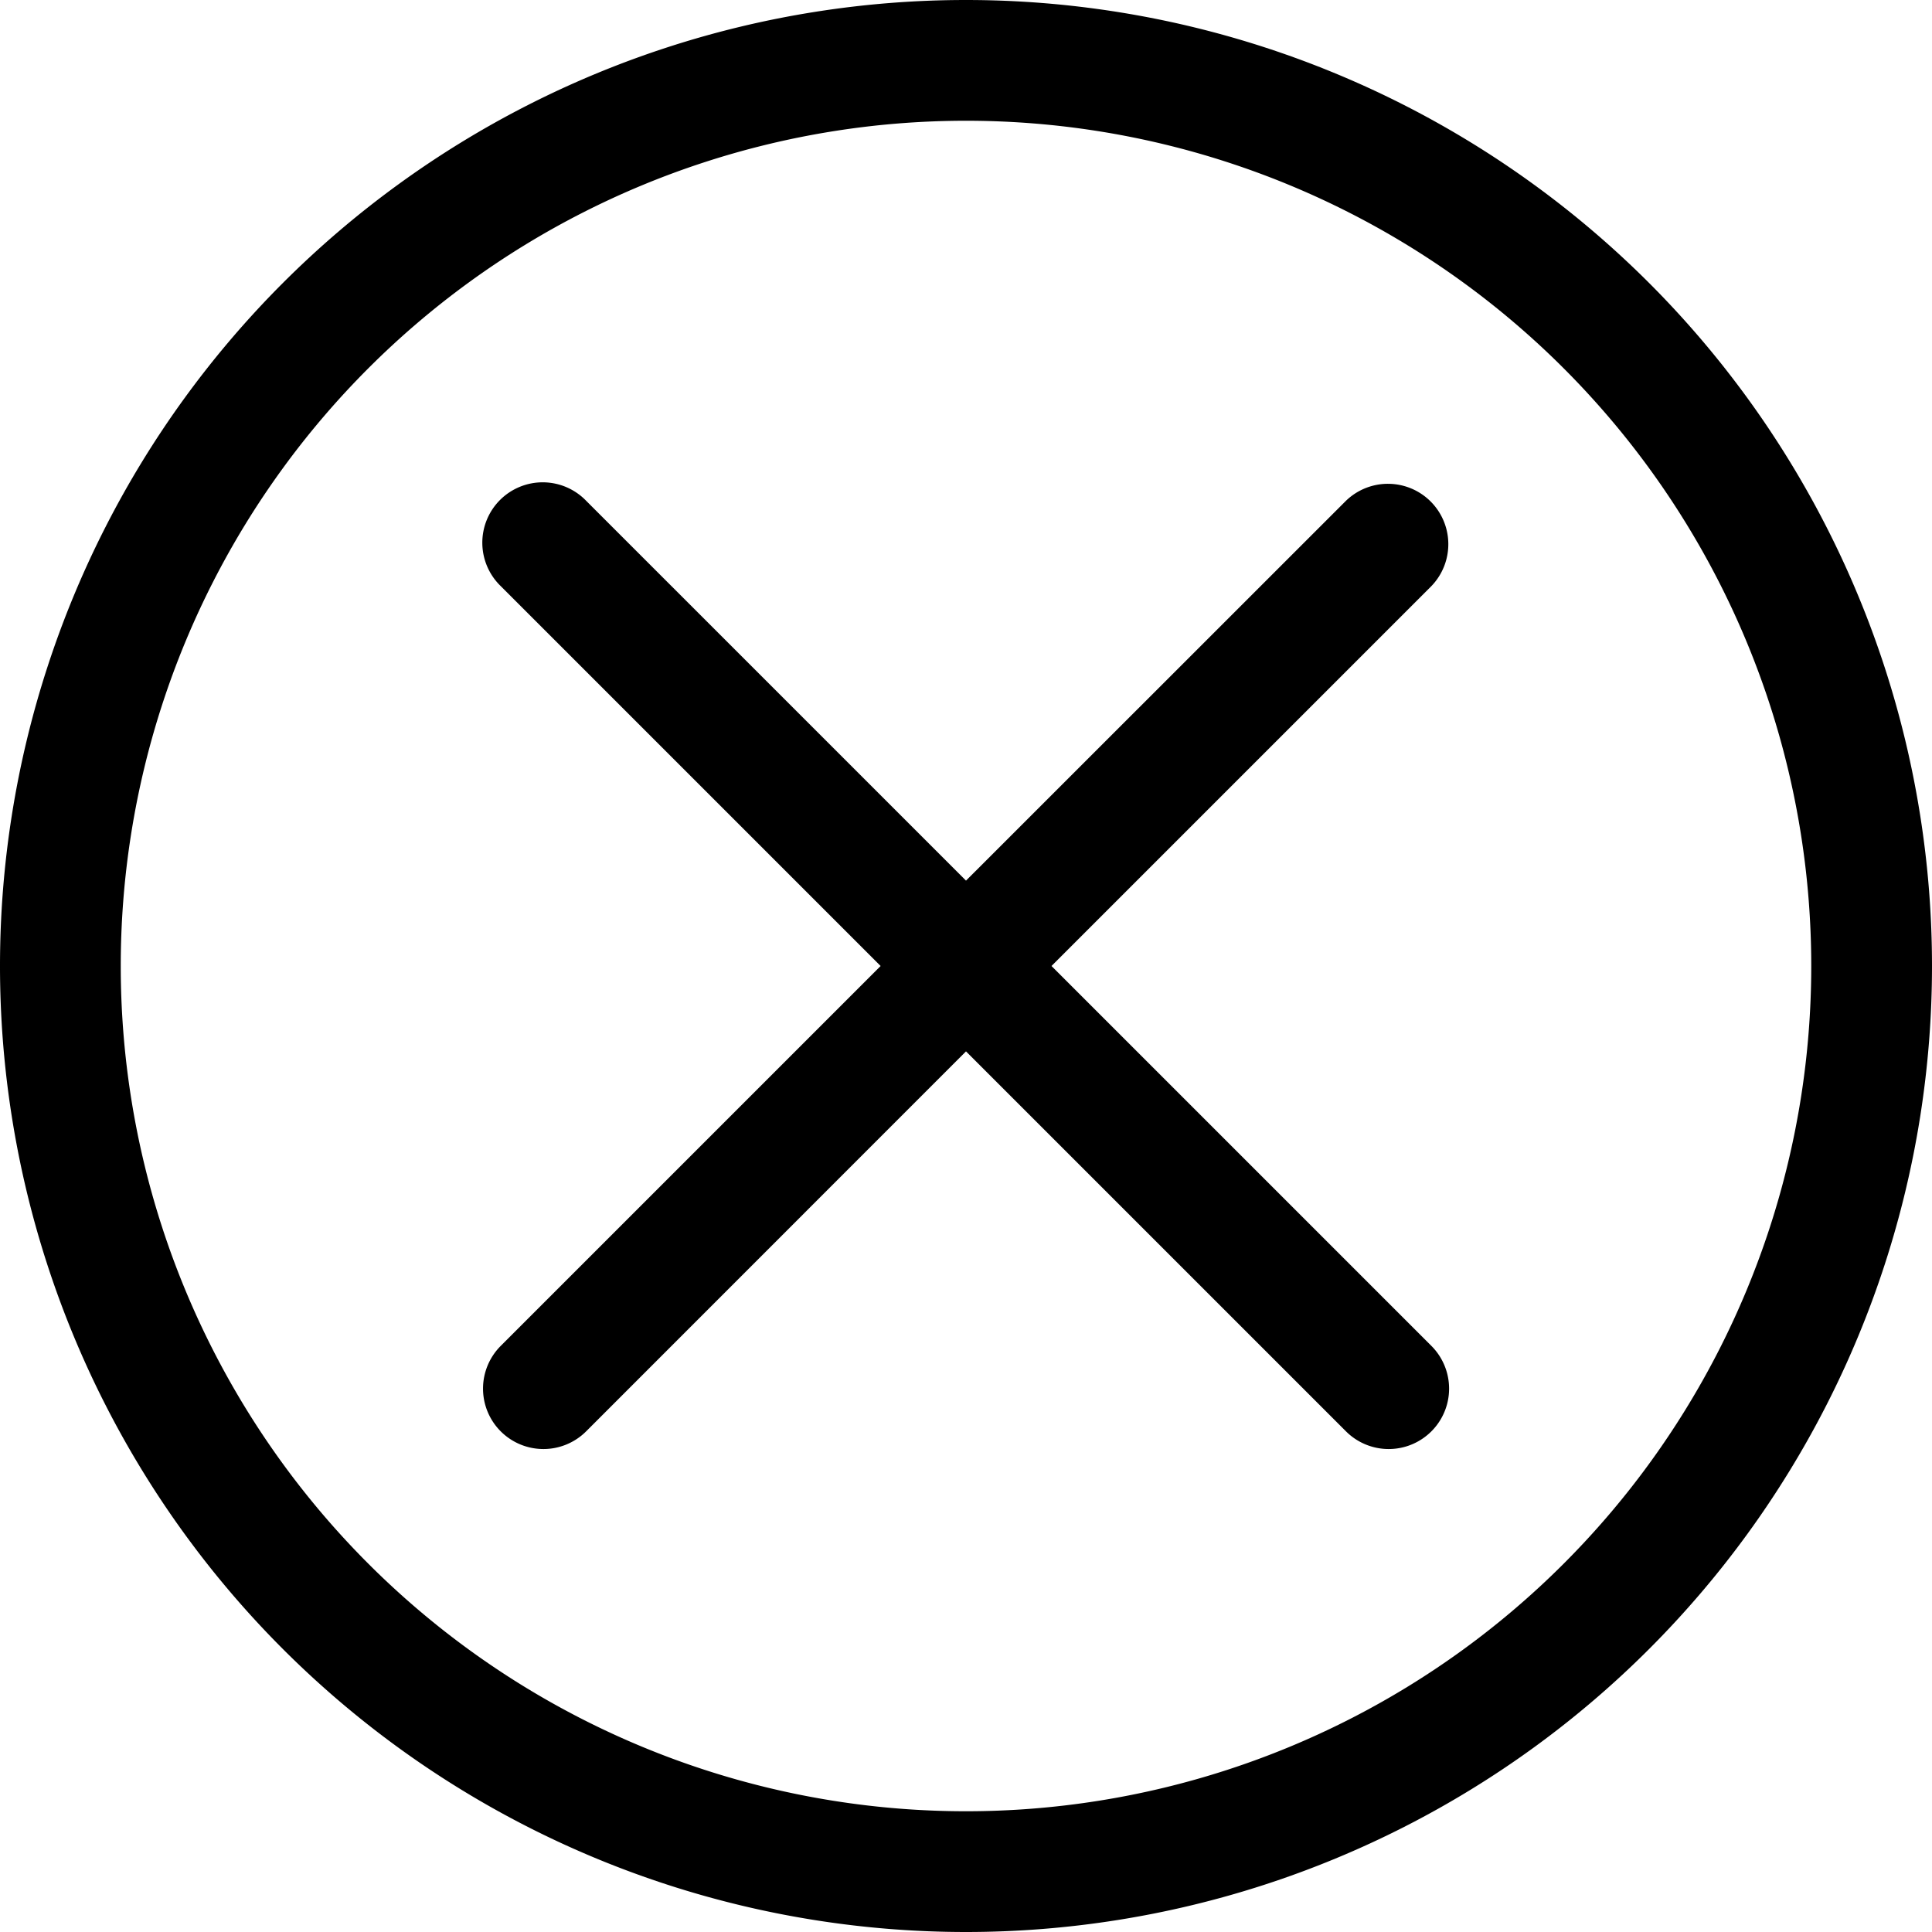 <svg xmlns="http://www.w3.org/2000/svg" xmlns:xlink="http://www.w3.org/1999/xlink" width="16" height="16" viewBox="0 0 16 16"><path fill="currentColor" fill-rule="evenodd" d="M8 15A7 7 0 1 0 8 1a7 7 0 0 0 0 14m0 1A8 8 0 1 0 8 0a8 8 0 0 0 0 16" clip-rule="evenodd"/><path fill="currentColor" d="M11.854 4.854a.5.5 0 0 0-.707-.707L8 7.293L4.854 4.147a.5.5 0 1 0-.707.707L7.293 8l-3.146 3.146a.5.5 0 0 0 .707.708L8 8.707l3.147 3.147a.5.5 0 0 0 .707-.708L8.708 8z"/></svg>
